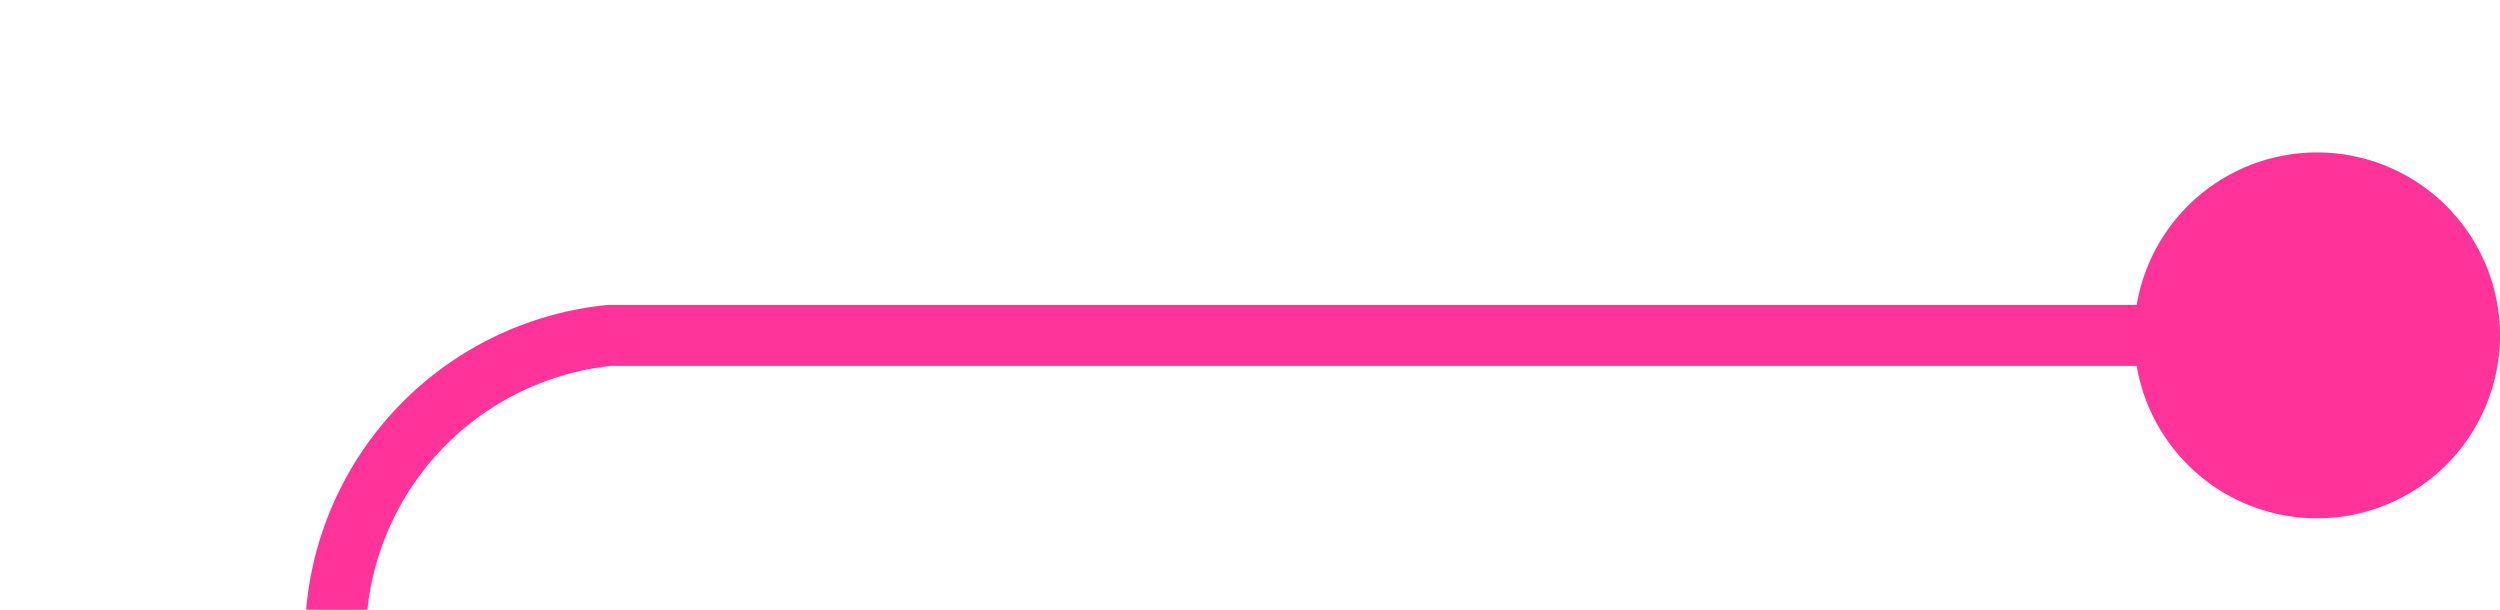 ﻿<?xml version="1.0" encoding="utf-8"?>
<svg version="1.1" xmlns:xlink="http://www.w3.org/1999/xlink" width="41px" height="10px" preserveAspectRatio="xMinYMid meet" viewBox="75 768  41 8" xmlns="http://www.w3.org/2000/svg">
  <path d="M 115 772.5  L 85 772.5  A 5 5 0 0 0 80.5 777.5 L 80.5 1012  A 5 5 0 0 0 85.5 1017.5 L 203.5 1027.5  " stroke-width="1" stroke="#ff3399" fill="none" />
  <path d="M 113 769.5  A 3 3 0 0 0 110 772.5 A 3 3 0 0 0 113 775.5 A 3 3 0 0 0 116 772.5 A 3 3 0 0 0 113 769.5 Z " fill-rule="nonzero" fill="#ff3399" stroke="none" />
</svg>